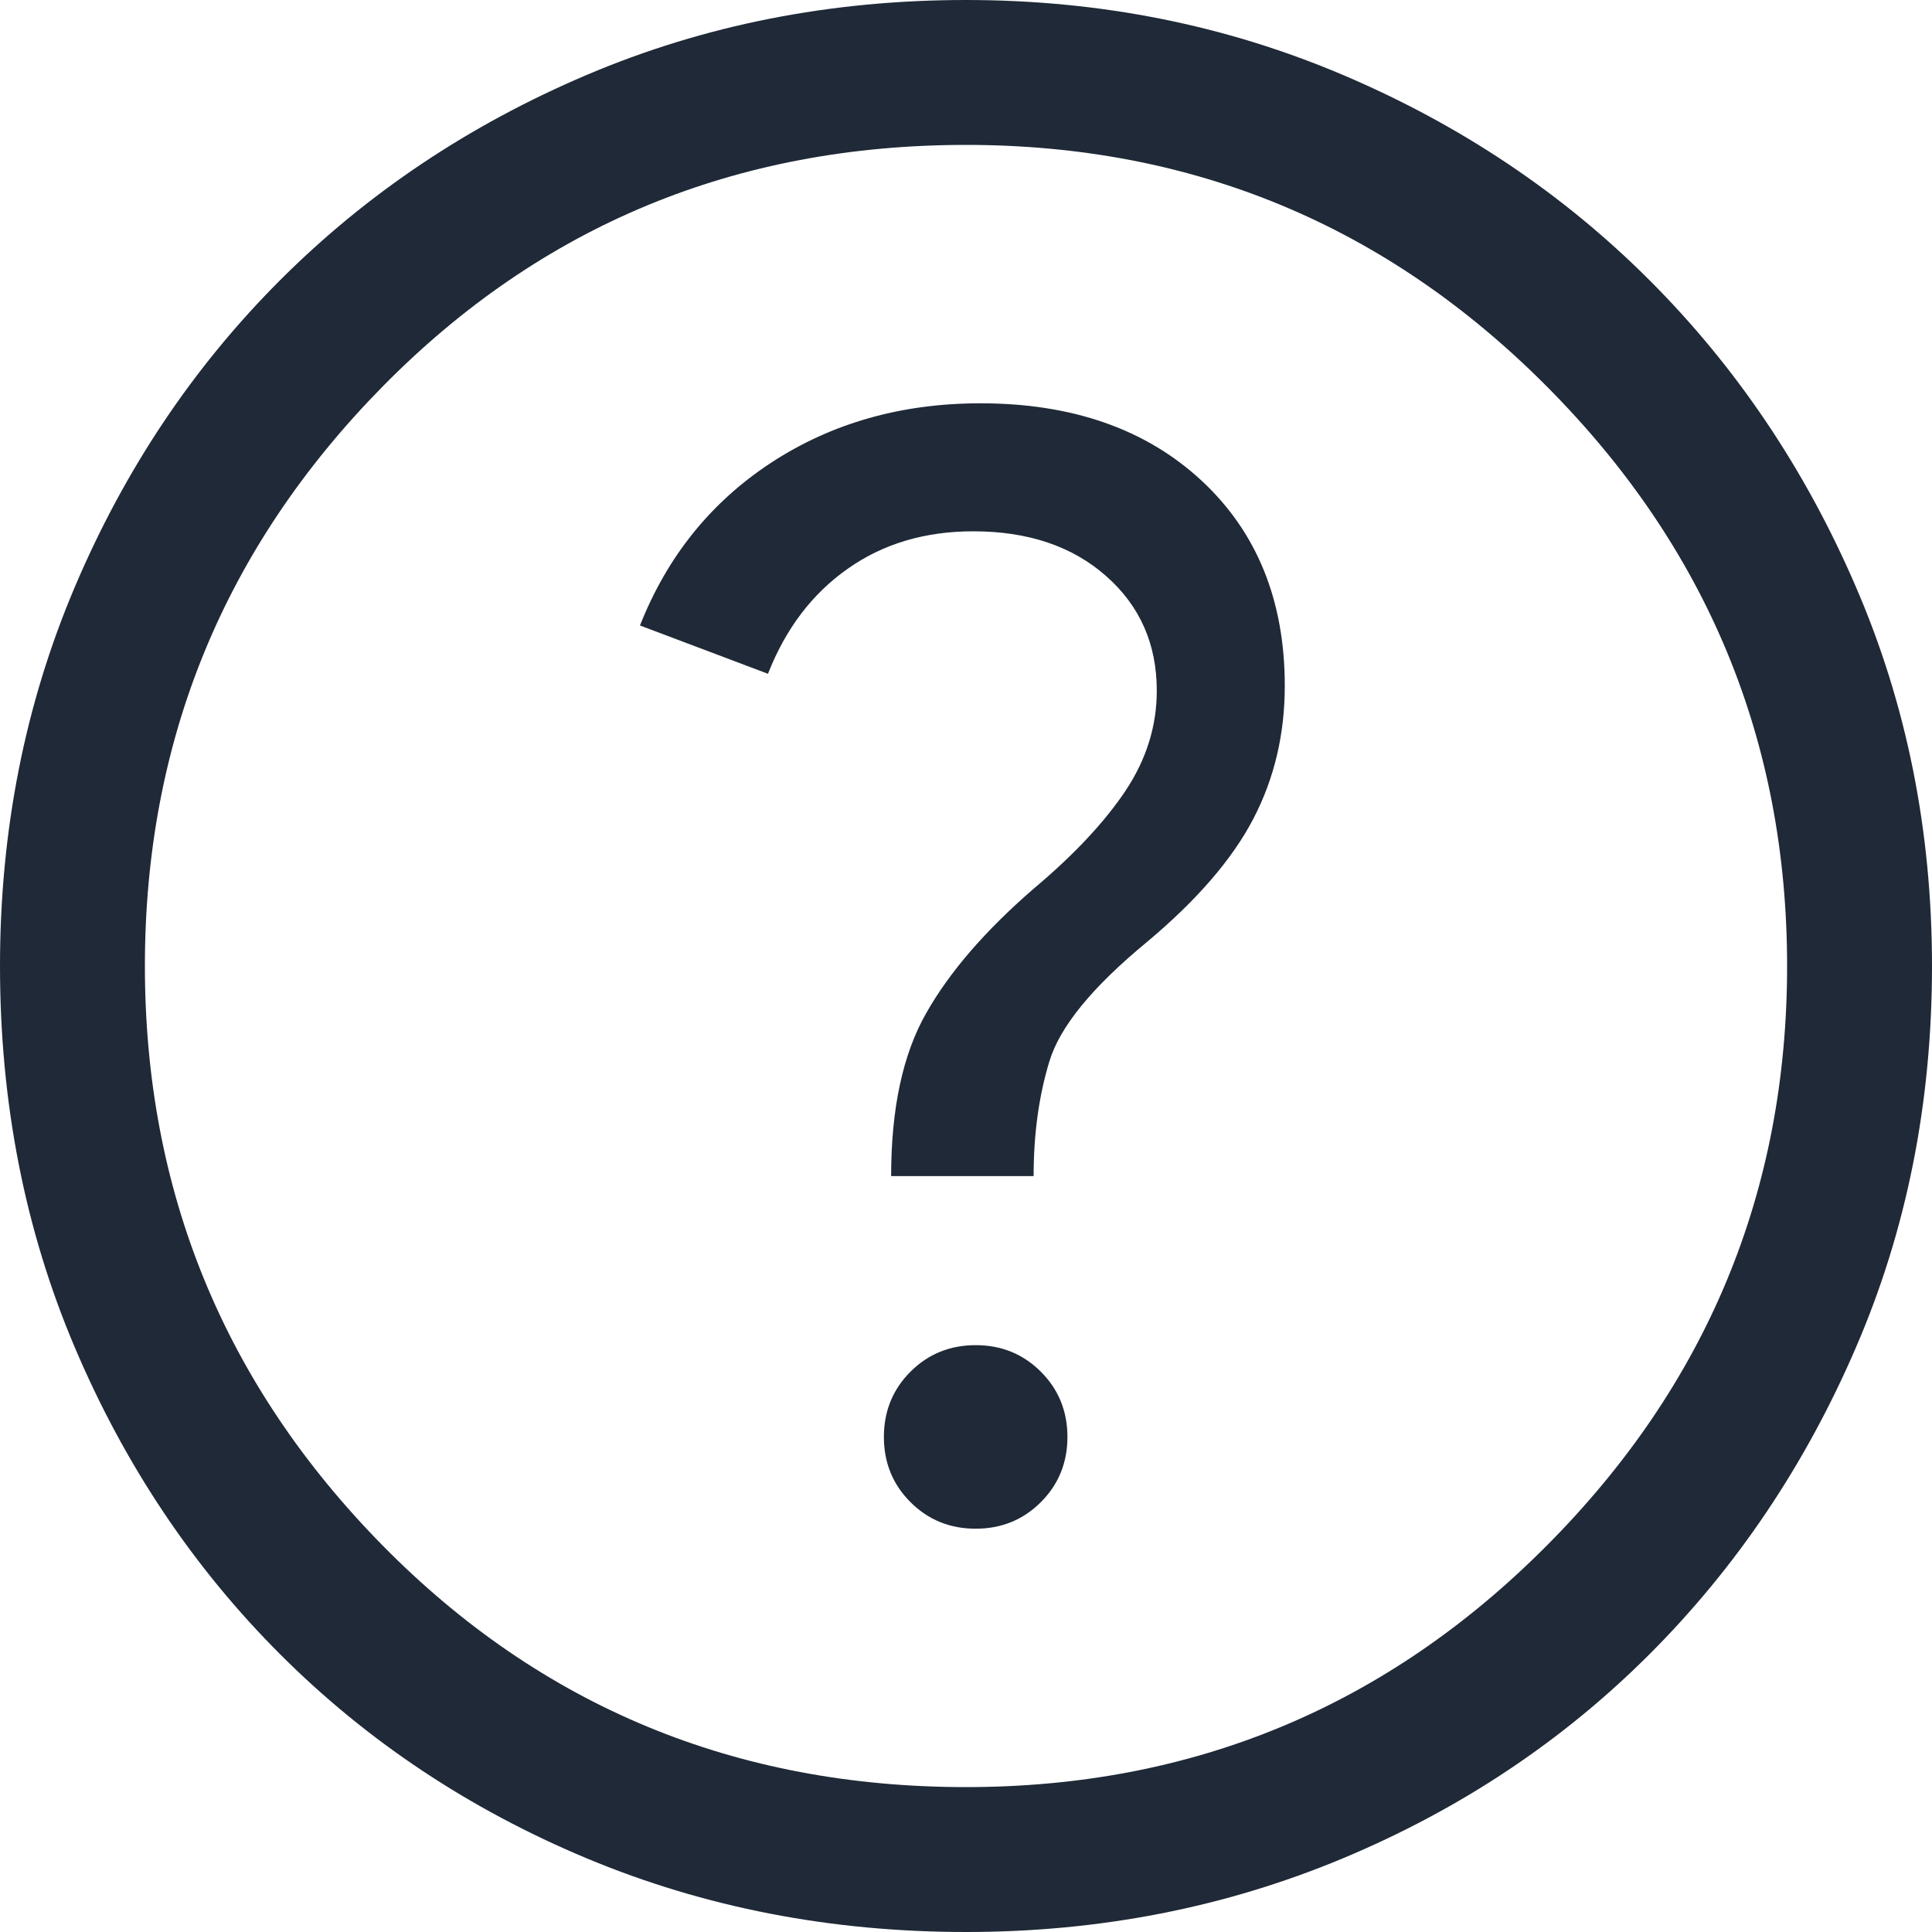 <svg width="20" height="20" viewBox="0 0 20 20" fill="none" xmlns="http://www.w3.org/2000/svg">
<path d="M10.1 15.825C10.367 15.825 10.592 15.733 10.775 15.55C10.958 15.367 11.05 15.142 11.05 14.875C11.05 14.608 10.958 14.383 10.775 14.2C10.592 14.017 10.367 13.925 10.1 13.925C9.833 13.925 9.608 14.017 9.425 14.2C9.242 14.383 9.15 14.608 9.15 14.875C9.15 15.142 9.242 15.367 9.425 15.55C9.608 15.733 9.833 15.825 10.1 15.825ZM9.225 12.175H10.7C10.7 11.742 10.754 11.346 10.863 10.988C10.971 10.629 11.308 10.217 11.875 9.75C12.392 9.317 12.758 8.892 12.975 8.475C13.192 8.058 13.3 7.6 13.3 7.1C13.3 6.217 13.012 5.508 12.438 4.975C11.863 4.442 11.1 4.175 10.15 4.175C9.333 4.175 8.613 4.379 7.987 4.787C7.362 5.196 6.908 5.758 6.625 6.475L7.95 6.975C8.133 6.508 8.408 6.146 8.775 5.888C9.142 5.629 9.575 5.5 10.075 5.5C10.642 5.5 11.1 5.654 11.45 5.963C11.8 6.271 11.975 6.667 11.975 7.15C11.975 7.517 11.867 7.862 11.65 8.188C11.433 8.512 11.117 8.85 10.7 9.2C10.2 9.633 9.829 10.062 9.588 10.488C9.346 10.912 9.225 11.475 9.225 12.175ZM10 20C8.6 20 7.292 19.746 6.075 19.238C4.858 18.729 3.8 18.025 2.9 17.125C2 16.225 1.292 15.167 0.775 13.95C0.258 12.733 0 11.417 0 10C0 8.6 0.258 7.292 0.775 6.075C1.292 4.858 2 3.8 2.9 2.9C3.8 2 4.858 1.292 6.075 0.775C7.292 0.258 8.6 0 10 0C11.383 0 12.683 0.258 13.9 0.775C15.117 1.292 16.175 2 17.075 2.9C17.975 3.8 18.688 4.858 19.212 6.075C19.738 7.292 20 8.6 20 10C20 11.417 19.738 12.733 19.212 13.95C18.688 15.167 17.975 16.225 17.075 17.125C16.175 18.025 15.117 18.729 13.9 19.238C12.683 19.746 11.383 20 10 20ZM10 18.5C12.35 18.5 14.354 17.667 16.012 16C17.671 14.333 18.5 12.333 18.5 10C18.5 7.667 17.671 5.667 16.012 4C14.354 2.333 12.35 1.5 10 1.5C7.617 1.5 5.604 2.333 3.962 4C2.321 5.667 1.5 7.667 1.5 10C1.5 12.333 2.321 14.333 3.962 16C5.604 17.667 7.617 18.5 10 18.5Z" fill="#1F2937"/>
</svg>
